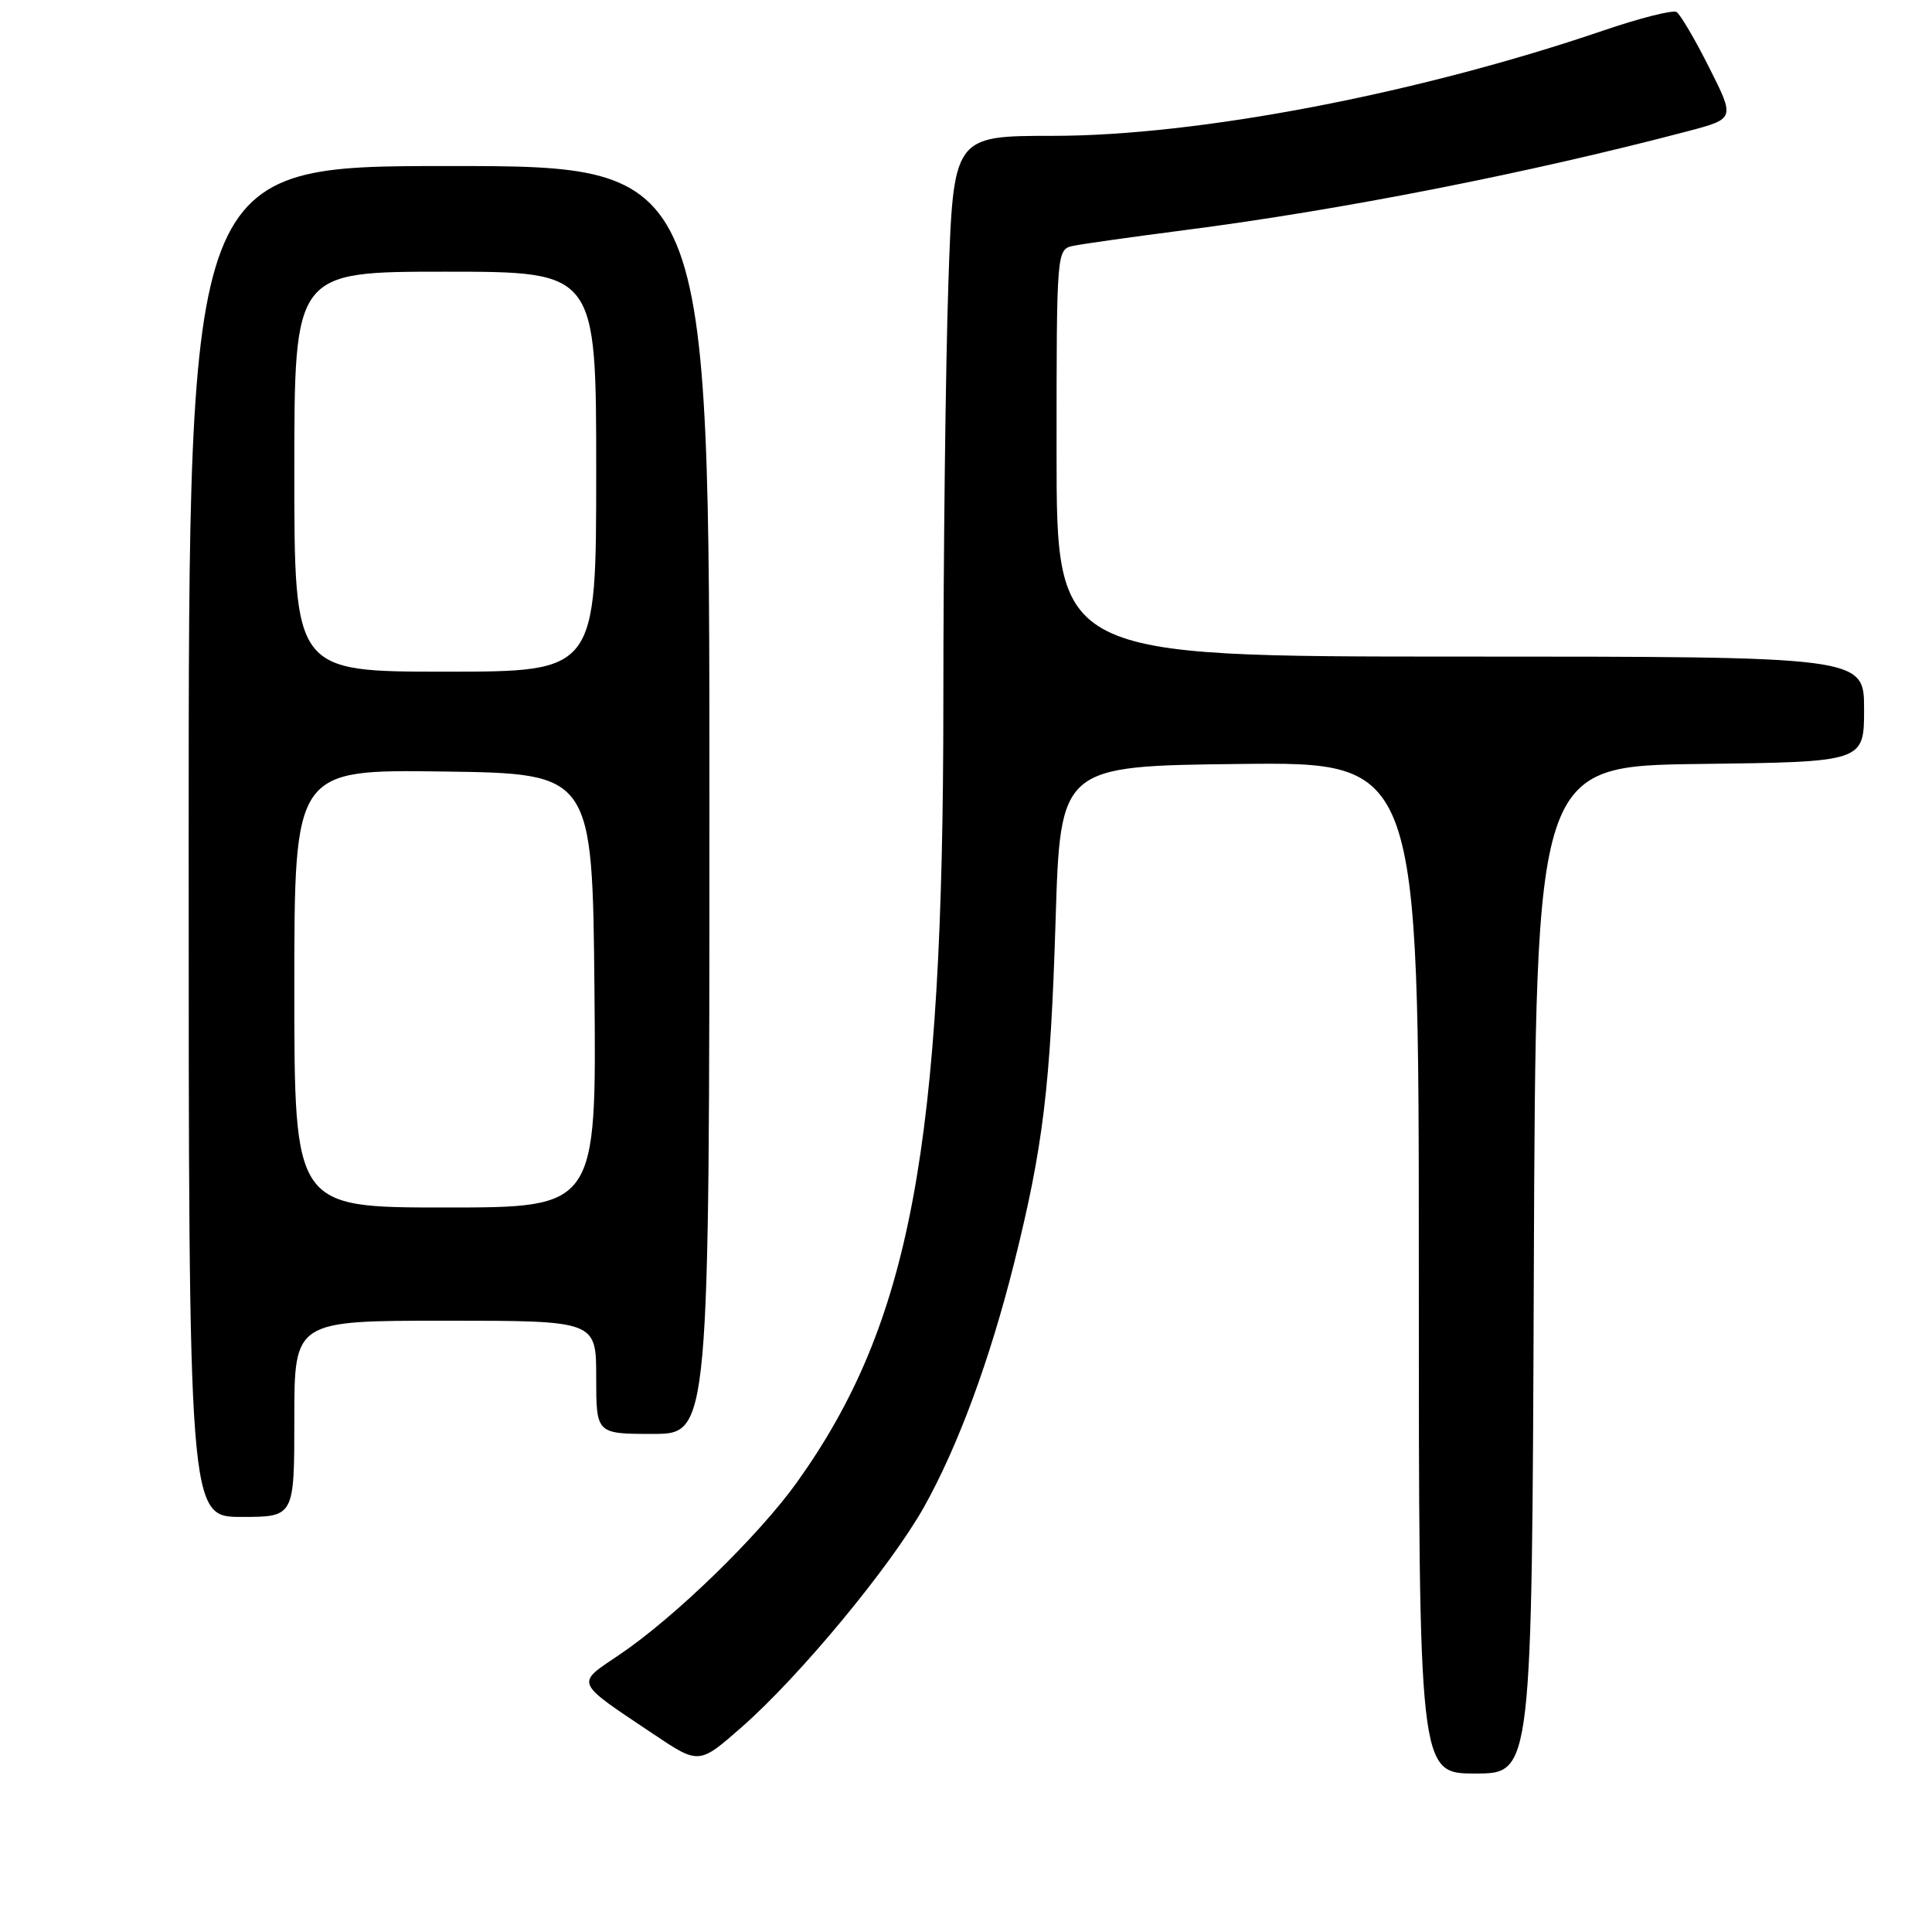 <?xml version="1.0" encoding="UTF-8" standalone="no"?>
<!DOCTYPE svg PUBLIC "-//W3C//DTD SVG 1.1//EN" "http://www.w3.org/Graphics/SVG/1.1/DTD/svg11.dtd" >
<svg xmlns="http://www.w3.org/2000/svg" xmlns:xlink="http://www.w3.org/1999/xlink" version="1.1" viewBox="0 0 256 256">
 <g >
 <path fill="currentColor"
d=" M 203.24 168.25 C 203.50 101.50 203.50 101.50 225.25 101.23 C 247.00 100.96 247.00 100.96 247.00 93.98 C 247.00 87.00 247.00 87.00 193.50 87.00 C 140.00 87.00 140.00 87.00 140.00 60.02 C 140.00 33.04 140.00 33.04 142.25 32.57 C 143.49 32.31 150.12 31.38 157.00 30.49 C 177.80 27.81 202.60 22.93 223.70 17.37 C 229.89 15.73 229.89 15.73 226.47 8.94 C 224.59 5.21 222.65 1.90 222.15 1.59 C 221.66 1.29 217.26 2.40 212.38 4.07 C 187.81 12.44 158.73 18.00 139.53 18.00 C 126.32 18.00 126.32 18.00 125.66 37.66 C 125.30 48.47 125.00 73.34 125.00 92.91 C 125.00 152.09 120.65 175.32 105.63 196.37 C 100.55 203.48 89.36 214.36 82.03 219.29 C 76.24 223.19 76.04 222.72 86.56 229.76 C 92.62 233.82 92.62 233.82 98.27 228.86 C 105.99 222.09 118.05 207.52 122.45 199.66 C 126.95 191.62 131.18 180.15 134.39 167.31 C 138.23 151.93 139.19 144.00 139.87 122.00 C 140.50 101.50 140.50 101.50 164.25 101.23 C 188.00 100.96 188.00 100.96 188.00 167.98 C 188.00 235.00 188.00 235.00 195.49 235.00 C 202.99 235.00 202.99 235.00 203.24 168.25 Z  M 39.00 188.00 C 39.00 175.00 39.00 175.00 59.00 175.00 C 79.00 175.00 79.00 175.00 79.00 182.50 C 79.00 190.00 79.00 190.00 86.50 190.00 C 94.00 190.00 94.00 190.00 94.00 106.00 C 94.00 22.00 94.00 22.00 59.50 22.00 C 25.00 22.00 25.00 22.00 25.00 111.50 C 25.00 201.00 25.00 201.00 32.00 201.00 C 39.00 201.00 39.00 201.00 39.00 188.00 Z  M 39.00 130.98 C 39.00 101.96 39.00 101.96 58.75 102.23 C 78.50 102.50 78.50 102.50 78.77 131.25 C 79.03 160.00 79.03 160.00 59.02 160.00 C 39.00 160.00 39.00 160.00 39.00 130.98 Z  M 39.00 62.50 C 39.00 36.00 39.00 36.00 59.00 36.00 C 79.00 36.00 79.00 36.00 79.00 62.50 C 79.00 89.00 79.00 89.00 59.00 89.00 C 39.00 89.00 39.00 89.00 39.00 62.50 Z "/>
</g>
</svg>